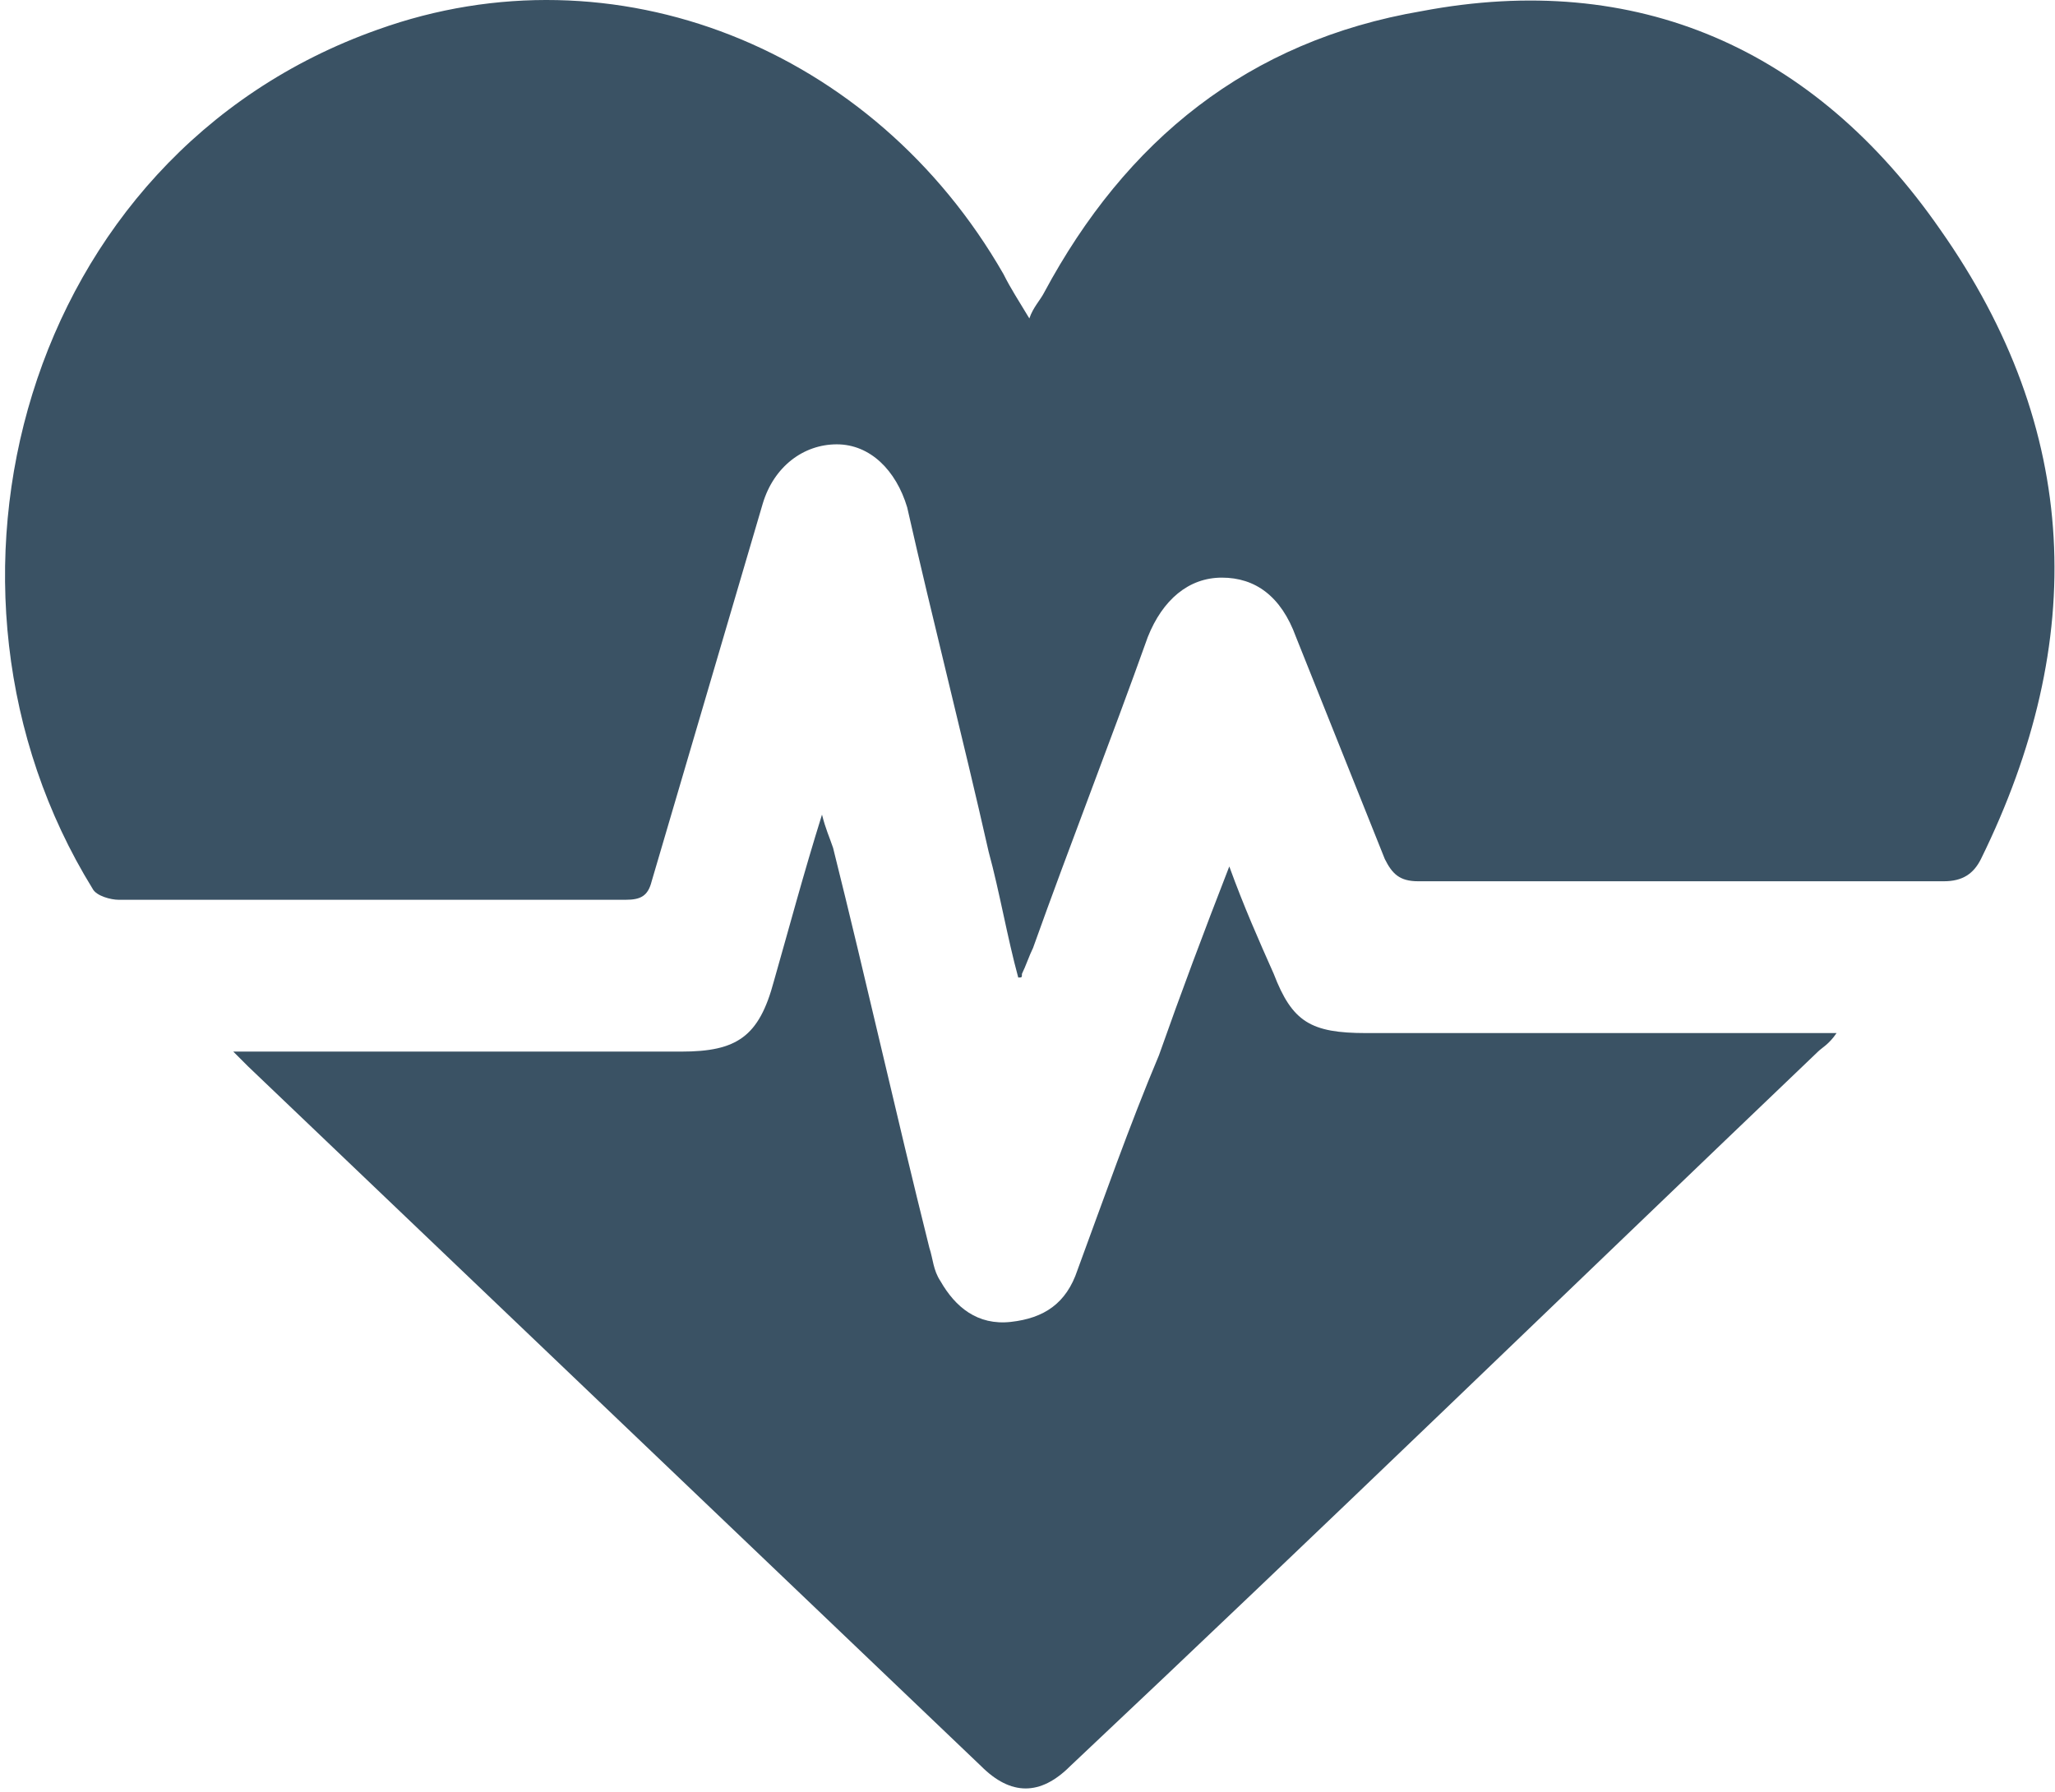 <?xml version="1.0" encoding="utf-8"?>
<!-- Generator: Adobe Illustrator 19.1.0, SVG Export Plug-In . SVG Version: 6.00 Build 0)  -->
<!DOCTYPE svg PUBLIC "-//W3C//DTD SVG 1.1//EN" "http://www.w3.org/Graphics/SVG/1.1/DTD/svg11.dtd">
<svg version="1.1" xmlns="http://www.w3.org/2000/svg" xmlns:xlink="http://www.w3.org/1999/xlink" x="0px" y="0px"
	 viewBox="0 0 55.5 48.4" enable-background="new 0 0 55.5 48.4" xml:space="preserve">
<g id="_x31_280_C">
	<g id="Body_copy_4">
		<g id="Mobile_Experience_copy_4" display="none">
		</g>
	</g>
</g>
<g id="_x31_280_C_Wireframe">
	<g id="Body_copy_3">
		<g id="Mobile_Experience_copy_3" display="none">
		</g>
	</g>
</g>
<g id="_x31_280_B">
	<g id="Footer_copy">
	</g>
	<g id="Body_copy">
		<g id="Support_copy">
		</g>
		<g id="Pricing_copy">
		</g>
		<g id="Image_copy">
		</g>
		<g id="Mobile_Experience_copy" display="none">
		</g>
		<g id="Background_copy">
		</g>
		<g id="Tech_copy">
		</g>
		<g id="Features_copy">
			<path fill="#3A5264" d="M27.5,26.4c-0.3-1.1-0.5-2.3-0.8-3.4c-0.7-3.1-1.5-6.2-2.2-9.3c-0.3-1-1-1.7-1.9-1.7
				c-0.9,0-1.7,0.6-2,1.6c-1,3.4-2,6.8-3,10.2c-0.1,0.4-0.3,0.5-0.7,0.5c-4.6,0-9.1,0-13.7,0c-0.2,0-0.6-0.1-0.7-0.3
				c-5-8.1-1.9-19.8,7.7-23.2c6.4-2.3,13.4,0.5,16.9,6.6c0.2,0.4,0.4,0.7,0.7,1.2c0.1-0.3,0.3-0.5,0.4-0.7c2.2-4.1,5.5-6.8,10.2-7.6
				C44.2-0.8,49,1.3,52.4,6.2c3.8,5.4,4,11.1,1.1,17c-0.2,0.4-0.5,0.6-1,0.6c-4.7,0-9.4,0-14.2,0c-0.5,0-0.7-0.2-0.9-0.6
				c-0.8-2-1.6-4-2.4-6c-0.4-1.1-1.1-1.6-2-1.6c-0.9,0-1.6,0.6-2,1.6c-1,2.8-2.1,5.6-3.1,8.4c-0.1,0.2-0.2,0.5-0.3,0.7
				C27.6,26.4,27.6,26.4,27.5,26.4z"/>
			<path fill="#3A5264" d="M49.6,27.9c-0.2,0.3-0.4,0.4-0.5,0.5c-6.7,6.4-13.4,12.9-20.2,19.3c-0.8,0.8-1.6,0.8-2.4,0
				c-6.6-6.3-13.2-12.6-19.8-18.9c-0.1-0.1-0.2-0.2-0.4-0.4c0.4,0,0.7,0,1,0c3.7,0,7.4,0,11.1,0c1.5,0,2.1-0.4,2.5-1.9
				c0.4-1.4,0.8-2.9,1.3-4.5c0.1,0.4,0.2,0.6,0.3,0.9c0.9,3.6,1.7,7.2,2.6,10.8c0.1,0.3,0.1,0.6,0.3,0.9c0.4,0.7,1,1.2,1.9,1.1
				c0.9-0.1,1.5-0.5,1.8-1.4c0.7-1.9,1.4-3.9,2.2-5.8c0.6-1.7,1.2-3.3,1.9-5.1c0.4,1.1,0.8,2,1.2,2.9c0.5,1.3,1,1.6,2.5,1.6
				c4,0,8,0,12,0C49.1,27.9,49.3,27.9,49.6,27.9z"/>
		</g>
		<g id="Hero_copy">
		</g>
	</g>
	<g id="Nav_copy">
	</g>
</g>
<g id="_x31_280">
	<g id="Body">
		<g id="Pricing">
		</g>
		<g id="Mobile_Experience">
		</g>
	</g>
	<g id="Grid" display="none">
		<g display="inline">
			<defs>
				<rect id="SVGID_35_" x="-24.8" y="-971.6" width="1020" height="6808.7"/>
			</defs>
			<clipPath id="SVGID_1_">
				<use xlink:href="#SVGID_35_"  overflow="visible"/>
			</clipPath>
			<g clip-path="url(#SVGID_1_)">
				<defs>
					<rect id="SVGID_37_" x="-24.8" y="-971.6" width="1020" height="6808.7"/>
				</defs>
				<clipPath id="SVGID_3_">
					<use xlink:href="#SVGID_37_"  overflow="visible"/>
				</clipPath>
				<g clip-path="url(#SVGID_3_)">
					<defs>
						<rect id="SVGID_39_" x="-24.8" y="-971.6" width="1020" height="6808.7"/>
					</defs>
					<clipPath id="SVGID_5_">
						<use xlink:href="#SVGID_39_"  overflow="visible"/>
					</clipPath>
					<g opacity="0.1" clip-path="url(#SVGID_5_)" enable-background="new    ">
						<g>
							<defs>
								<rect id="SVGID_41_" x="15.2" y="-971.6" width="940" height="6808.7"/>
							</defs>
							<clipPath id="SVGID_7_">
								<use xlink:href="#SVGID_41_"  overflow="visible"/>
							</clipPath>
							<rect x="15.2" y="-971.6" clip-path="url(#SVGID_7_)" fill="#FF0000" width="60" height="6808.7"/>
						</g>
					</g>
				</g>
			</g>
		</g>
	</g>
</g>
<g id="_x31_280_Wireframe">
	<g id="Body_copy_2">
		<g id="Mobile_Experience_copy_2" display="none">
		</g>
	</g>
</g>
</svg>
